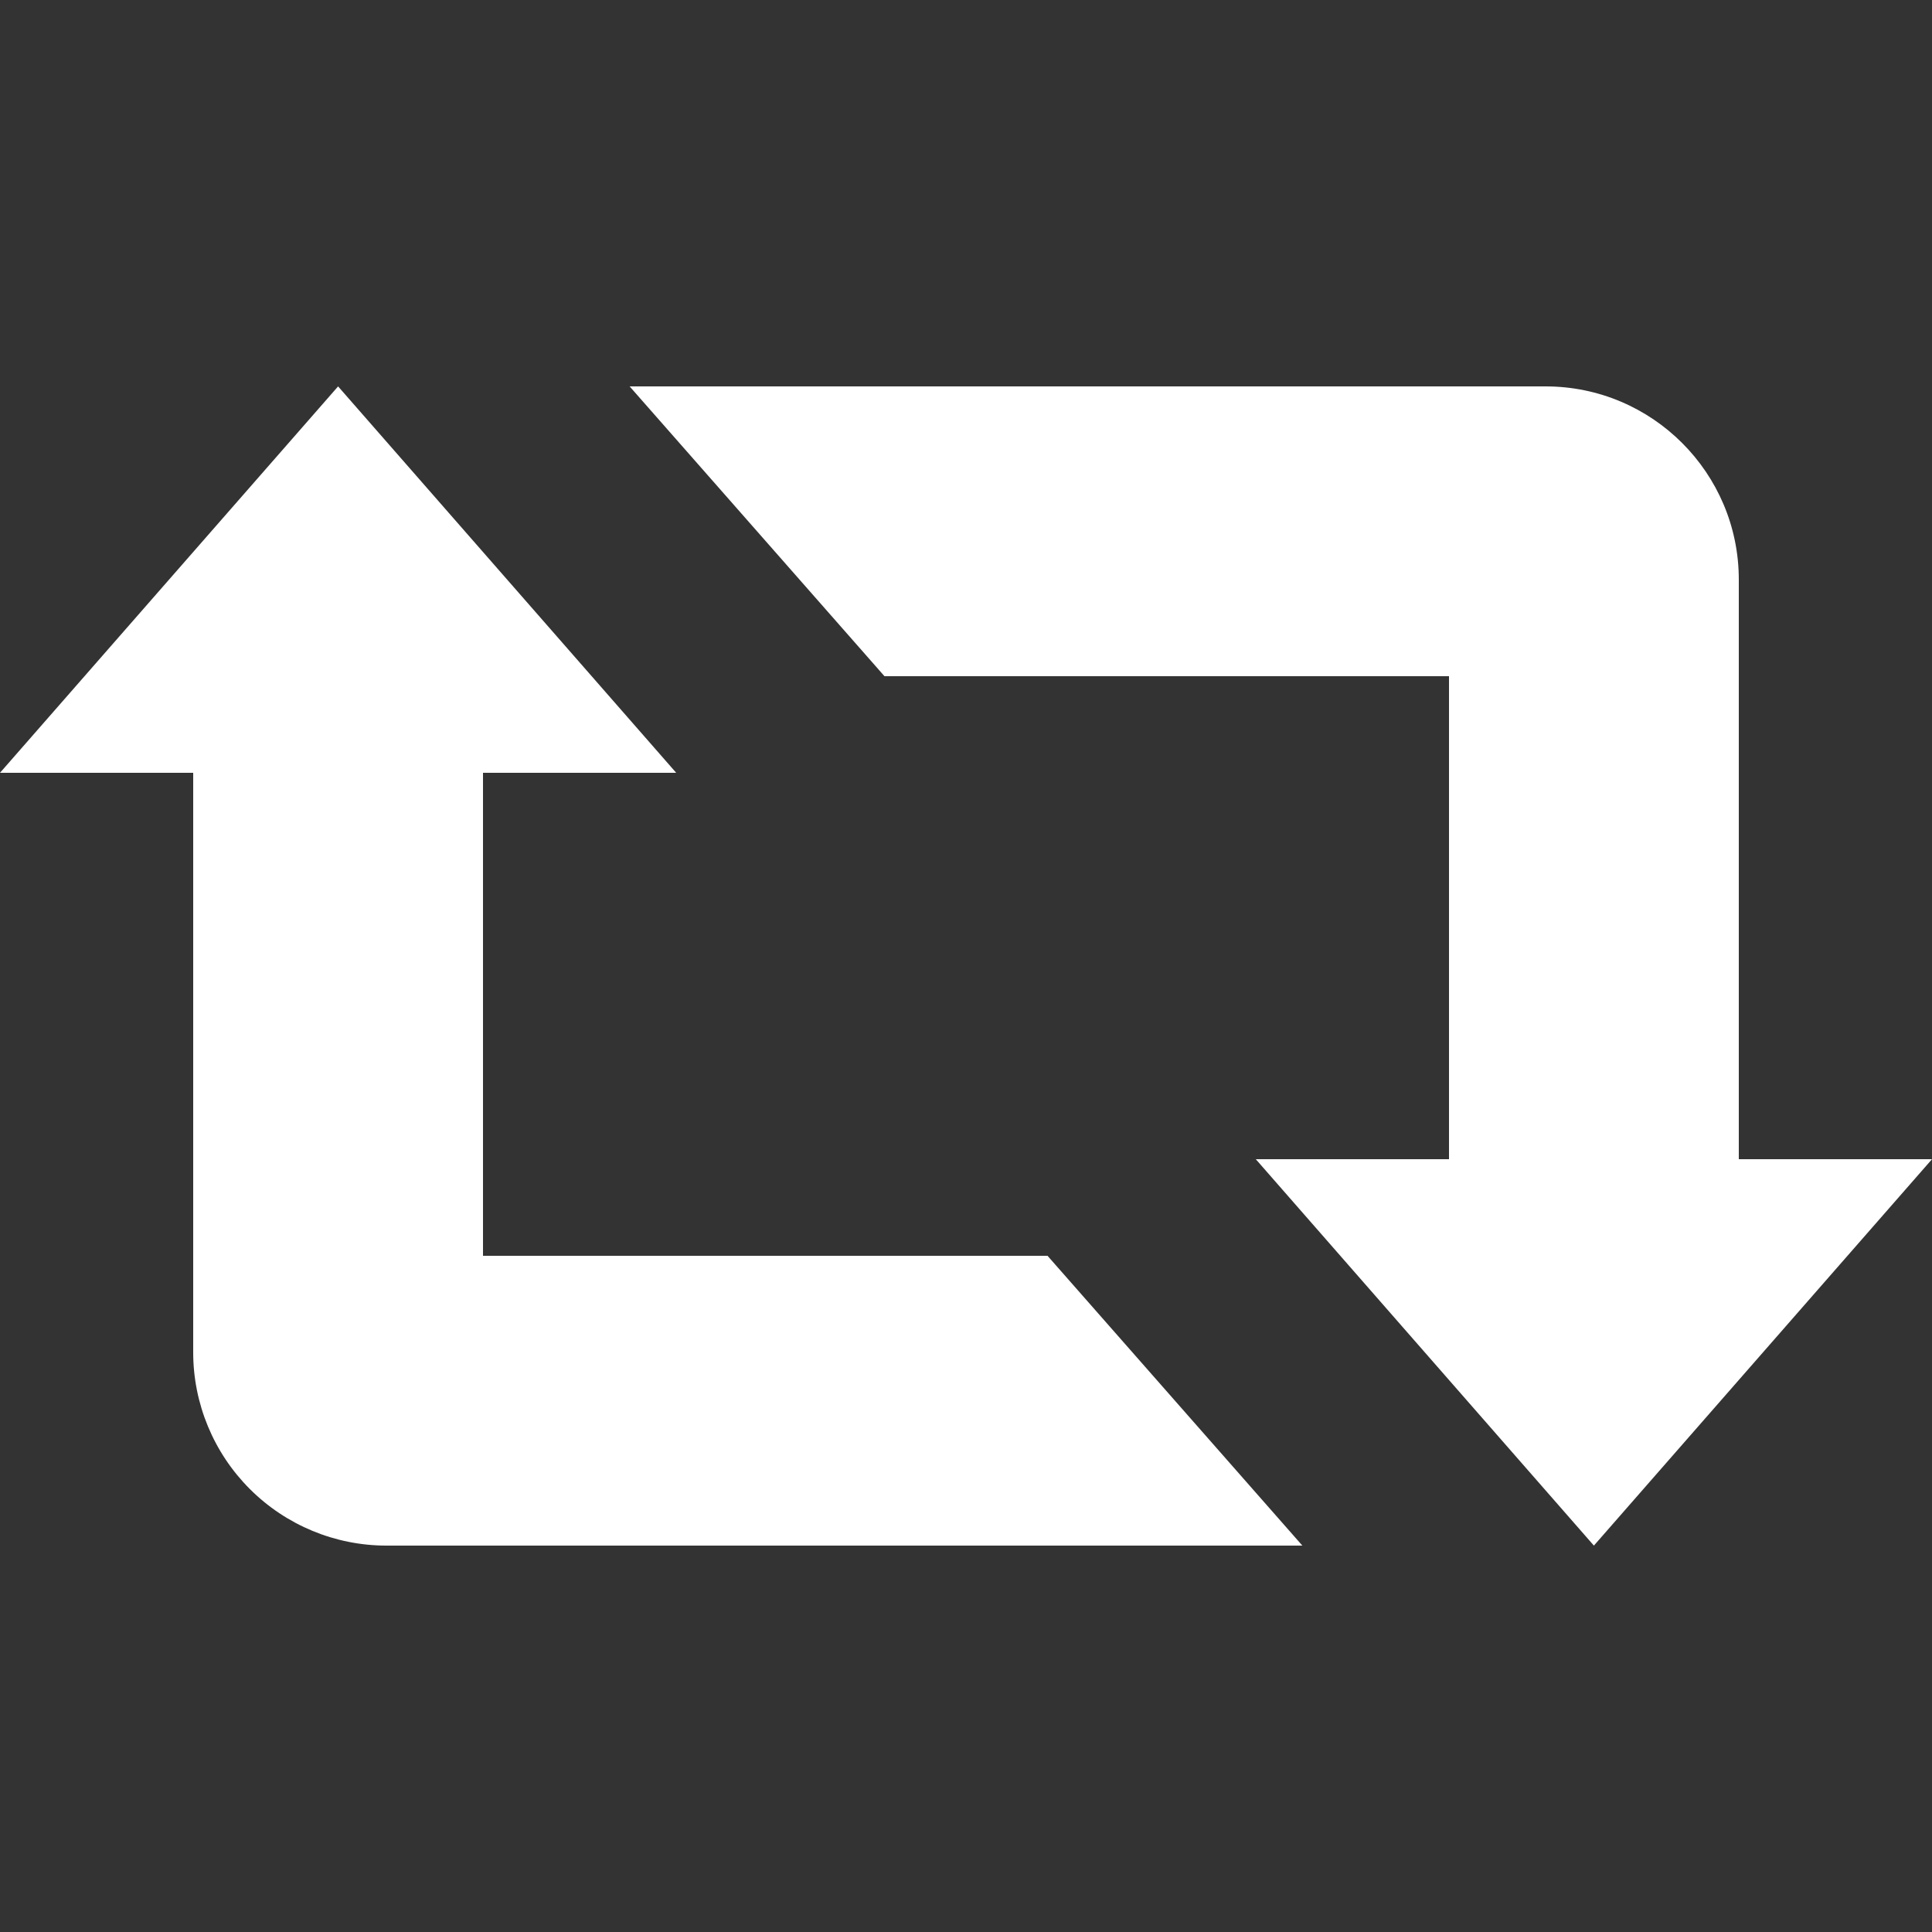 <svg width="20" height="20" viewBox="0 0 20 20" fill="none" xmlns="http://www.w3.org/2000/svg">
<rect x="0" y="0" width="20" height="20" fill="#333333" stroke="none"/>
<path d="M5 13V8H7L3.5 4L0 8H2V14C2 14.53 2.211 15.039 2.586 15.414C2.961 15.789 3.47 16 4 16H13.482L10.844 13H5ZM9.156 7L6.518 4H16C17.104 4 18 4.897 18 6V12H20L16.5 16L13 12H15V7H9.156Z" fill="white"/>
</svg>

